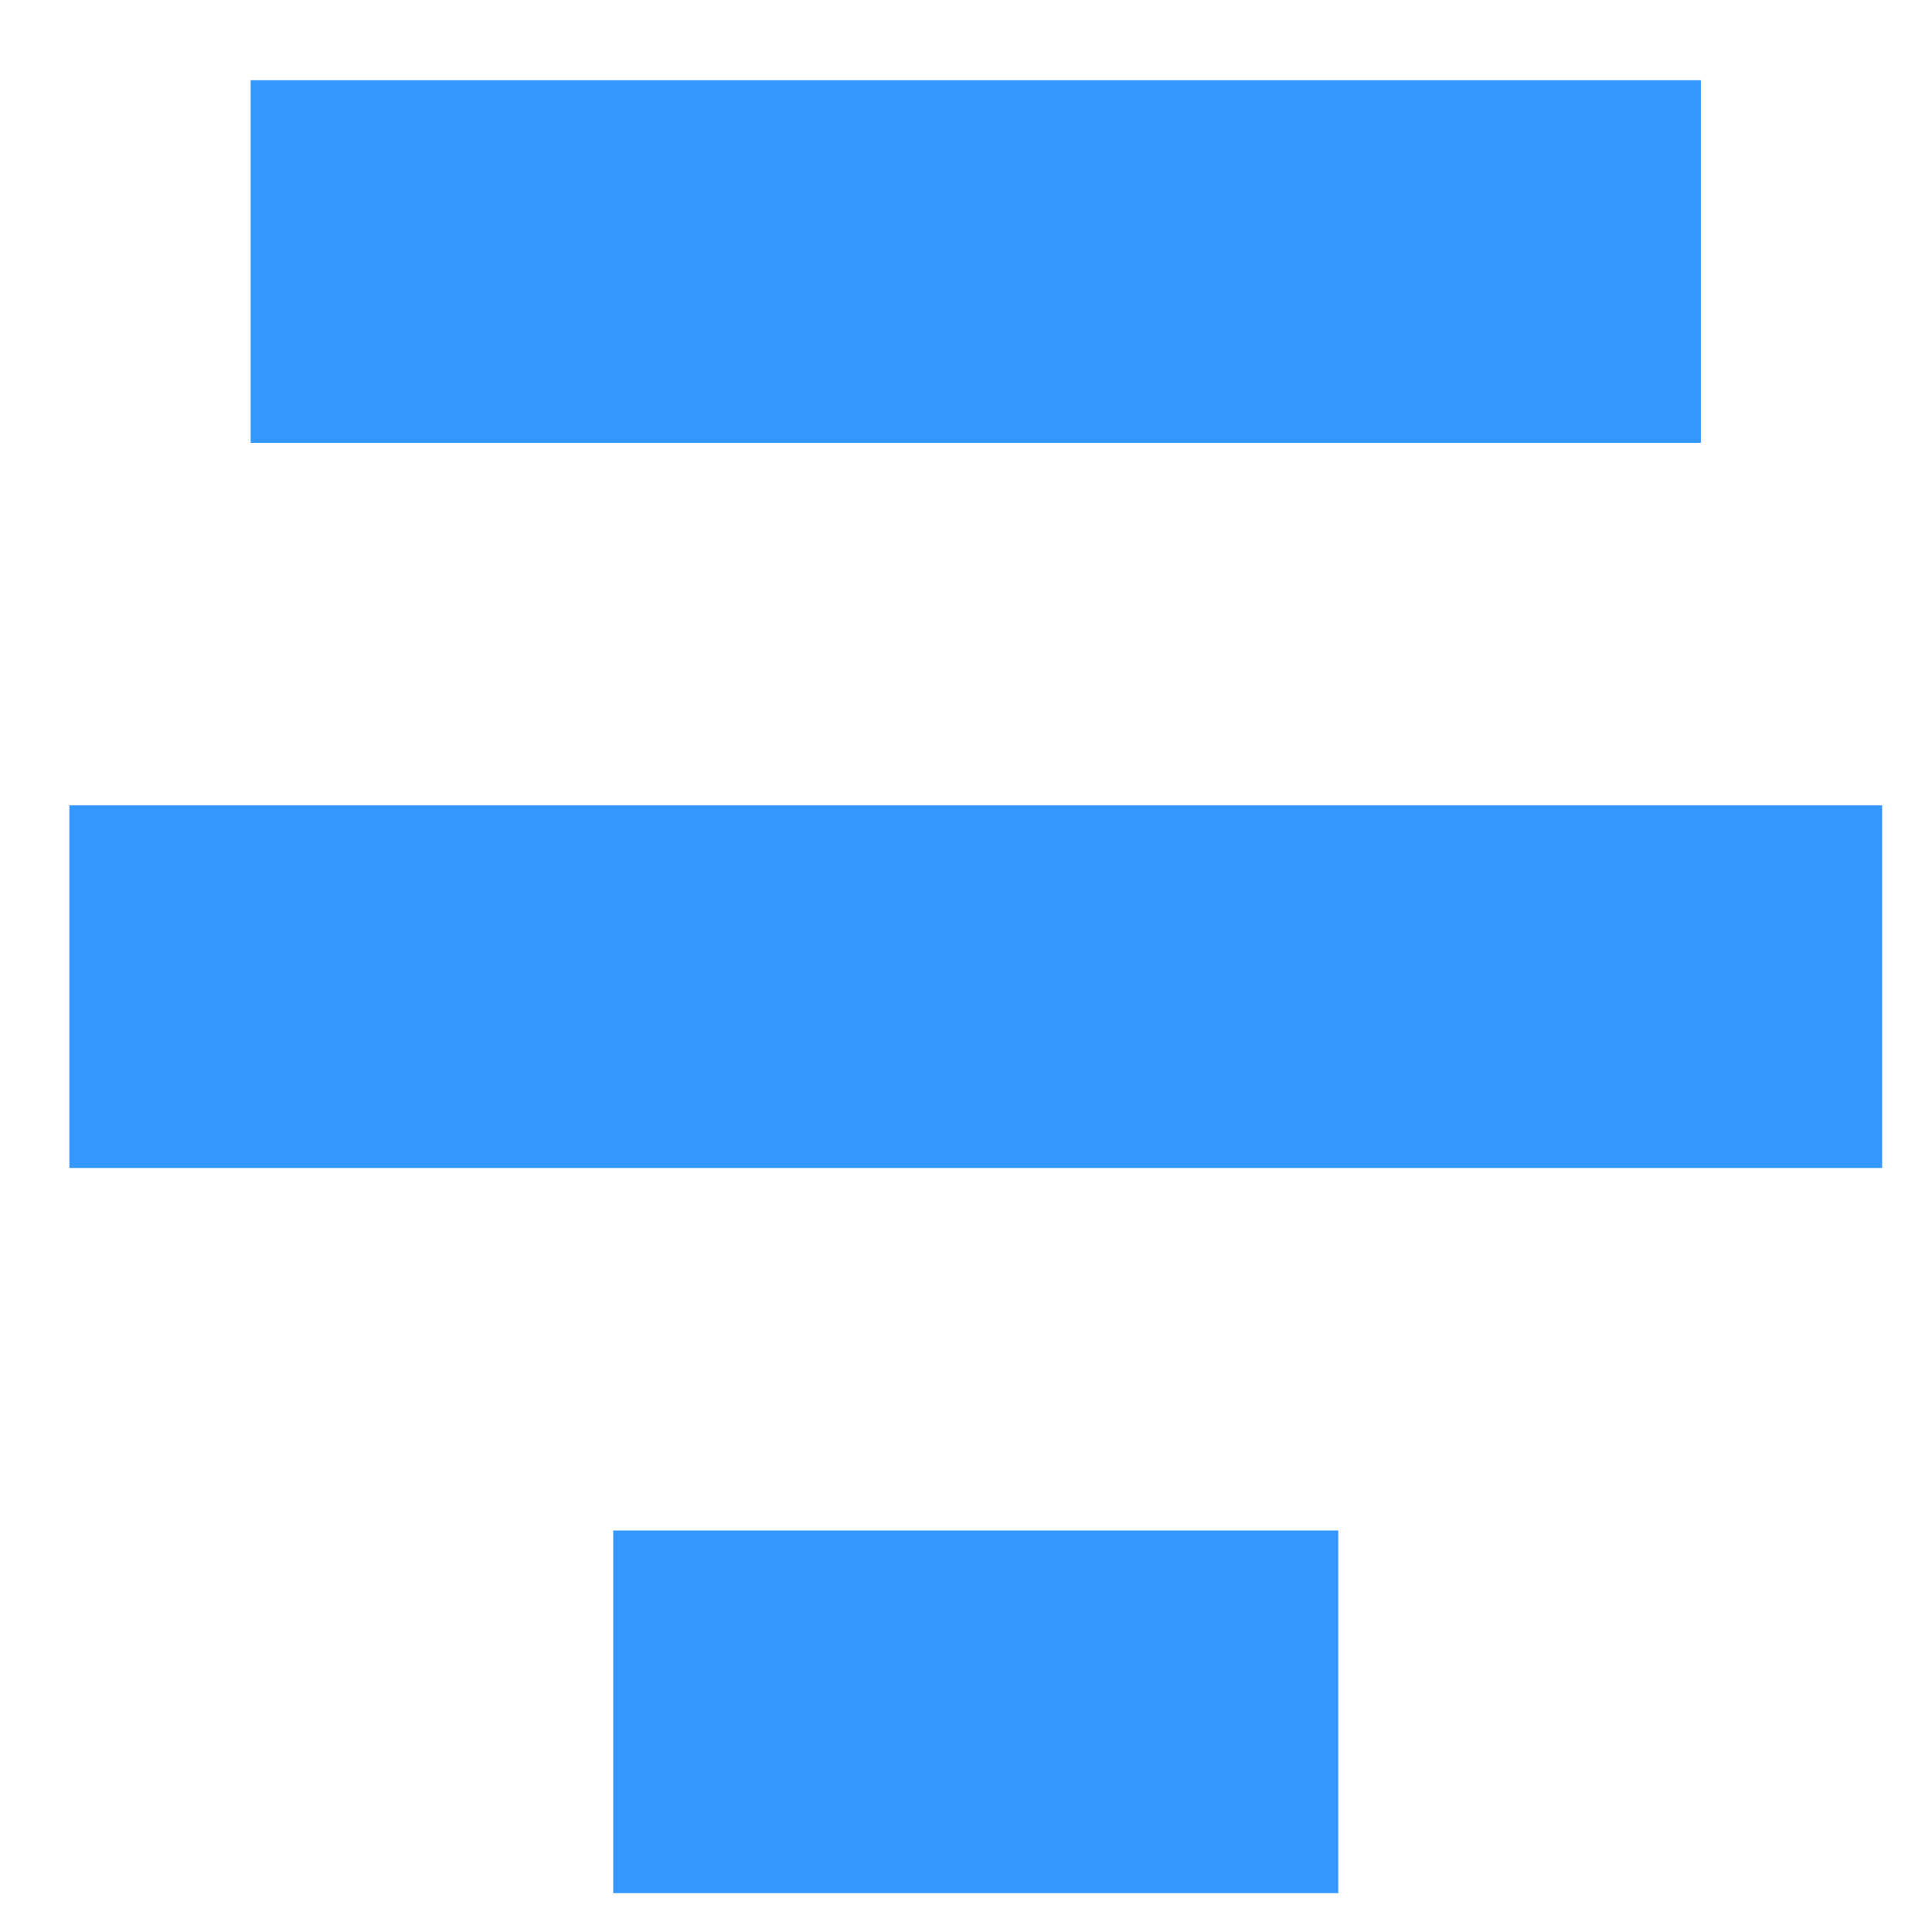 <?xml version="1.0" encoding="UTF-8" standalone="no"?>
<!-- Created with Inkscape (http://www.inkscape.org/) -->

<svg
   xmlns:dc="http://purl.org/dc/elements/1.1/"
   xmlns:cc="http://creativecommons.org/ns#"
   xmlns:rdf="http://www.w3.org/1999/02/22-rdf-syntax-ns#"
   xmlns:svg="http://www.w3.org/2000/svg"
   xmlns="http://www.w3.org/2000/svg"
   xmlns:sodipodi="http://sodipodi.sourceforge.net/DTD/sodipodi-0.dtd"
   xmlns:inkscape="http://www.inkscape.org/namespaces/inkscape"
   width="128"
   height="128"
   id="svg3027"
   version="1.1"
   inkscape:version="0.48.5 r10040"
   sodipodi:docname="format-indent-more.svg">
  <defs
     id="defs3029" />
  <sodipodi:namedview
     id="base"
     pagecolor="#ffffff"
     bordercolor="#666666"
     borderopacity="1.0"
     inkscape:pageopacity="0.0"
     inkscape:pageshadow="2"
     inkscape:zoom="1.979899"
     inkscape:cx="46.518652"
     inkscape:cy="7.8231049"
     inkscape:document-units="px"
     inkscape:current-layer="svg3027"
     showgrid="false"
     inkscape:window-width="1013"
     inkscape:window-height="847"
     inkscape:window-x="610"
     inkscape:window-y="135"
     inkscape:window-maximized="0"
     showguides="true"
     inkscape:guide-bbox="true" />
  <g
     inkscape:label="Livello 1"
     inkscape:groupmode="layer"
     id="layer1"
     transform="translate(0,-924.362)" />
  <rect
     x="16.607"
     y="5.316"
     id="rect3825-9-8-7-9"
     height="24.024"
     inkscape:label="a"
     style="color:#bebebe;fill:#3397ff;fill-opacity:1;stroke:none;stroke-width:1;marker:none;visibility:visible;display:inline;overflow:visible"
     width="96.079" />
  <rect
     x="4.597"
     y="53.358"
     id="rect3825-9-8-7-8-4"
     height="24.024"
     inkscape:label="a"
     style="color:#bebebe;fill:#3397ff;fill-opacity:1;stroke:none;stroke-width:1;marker:none;visibility:visible;display:inline;overflow:visible"
     width="120.1" />
  <rect
     x="40.628"
     y="101.4"
     id="rect3825-9-8-7-8-9-9"
     height="24.024"
     inkscape:label="a"
     style="color:#bebebe;fill:#3397ff;fill-opacity:1;stroke:none;stroke-width:1;marker:none;visibility:visible;display:inline;overflow:visible"
     width="48.037" />
</svg>
